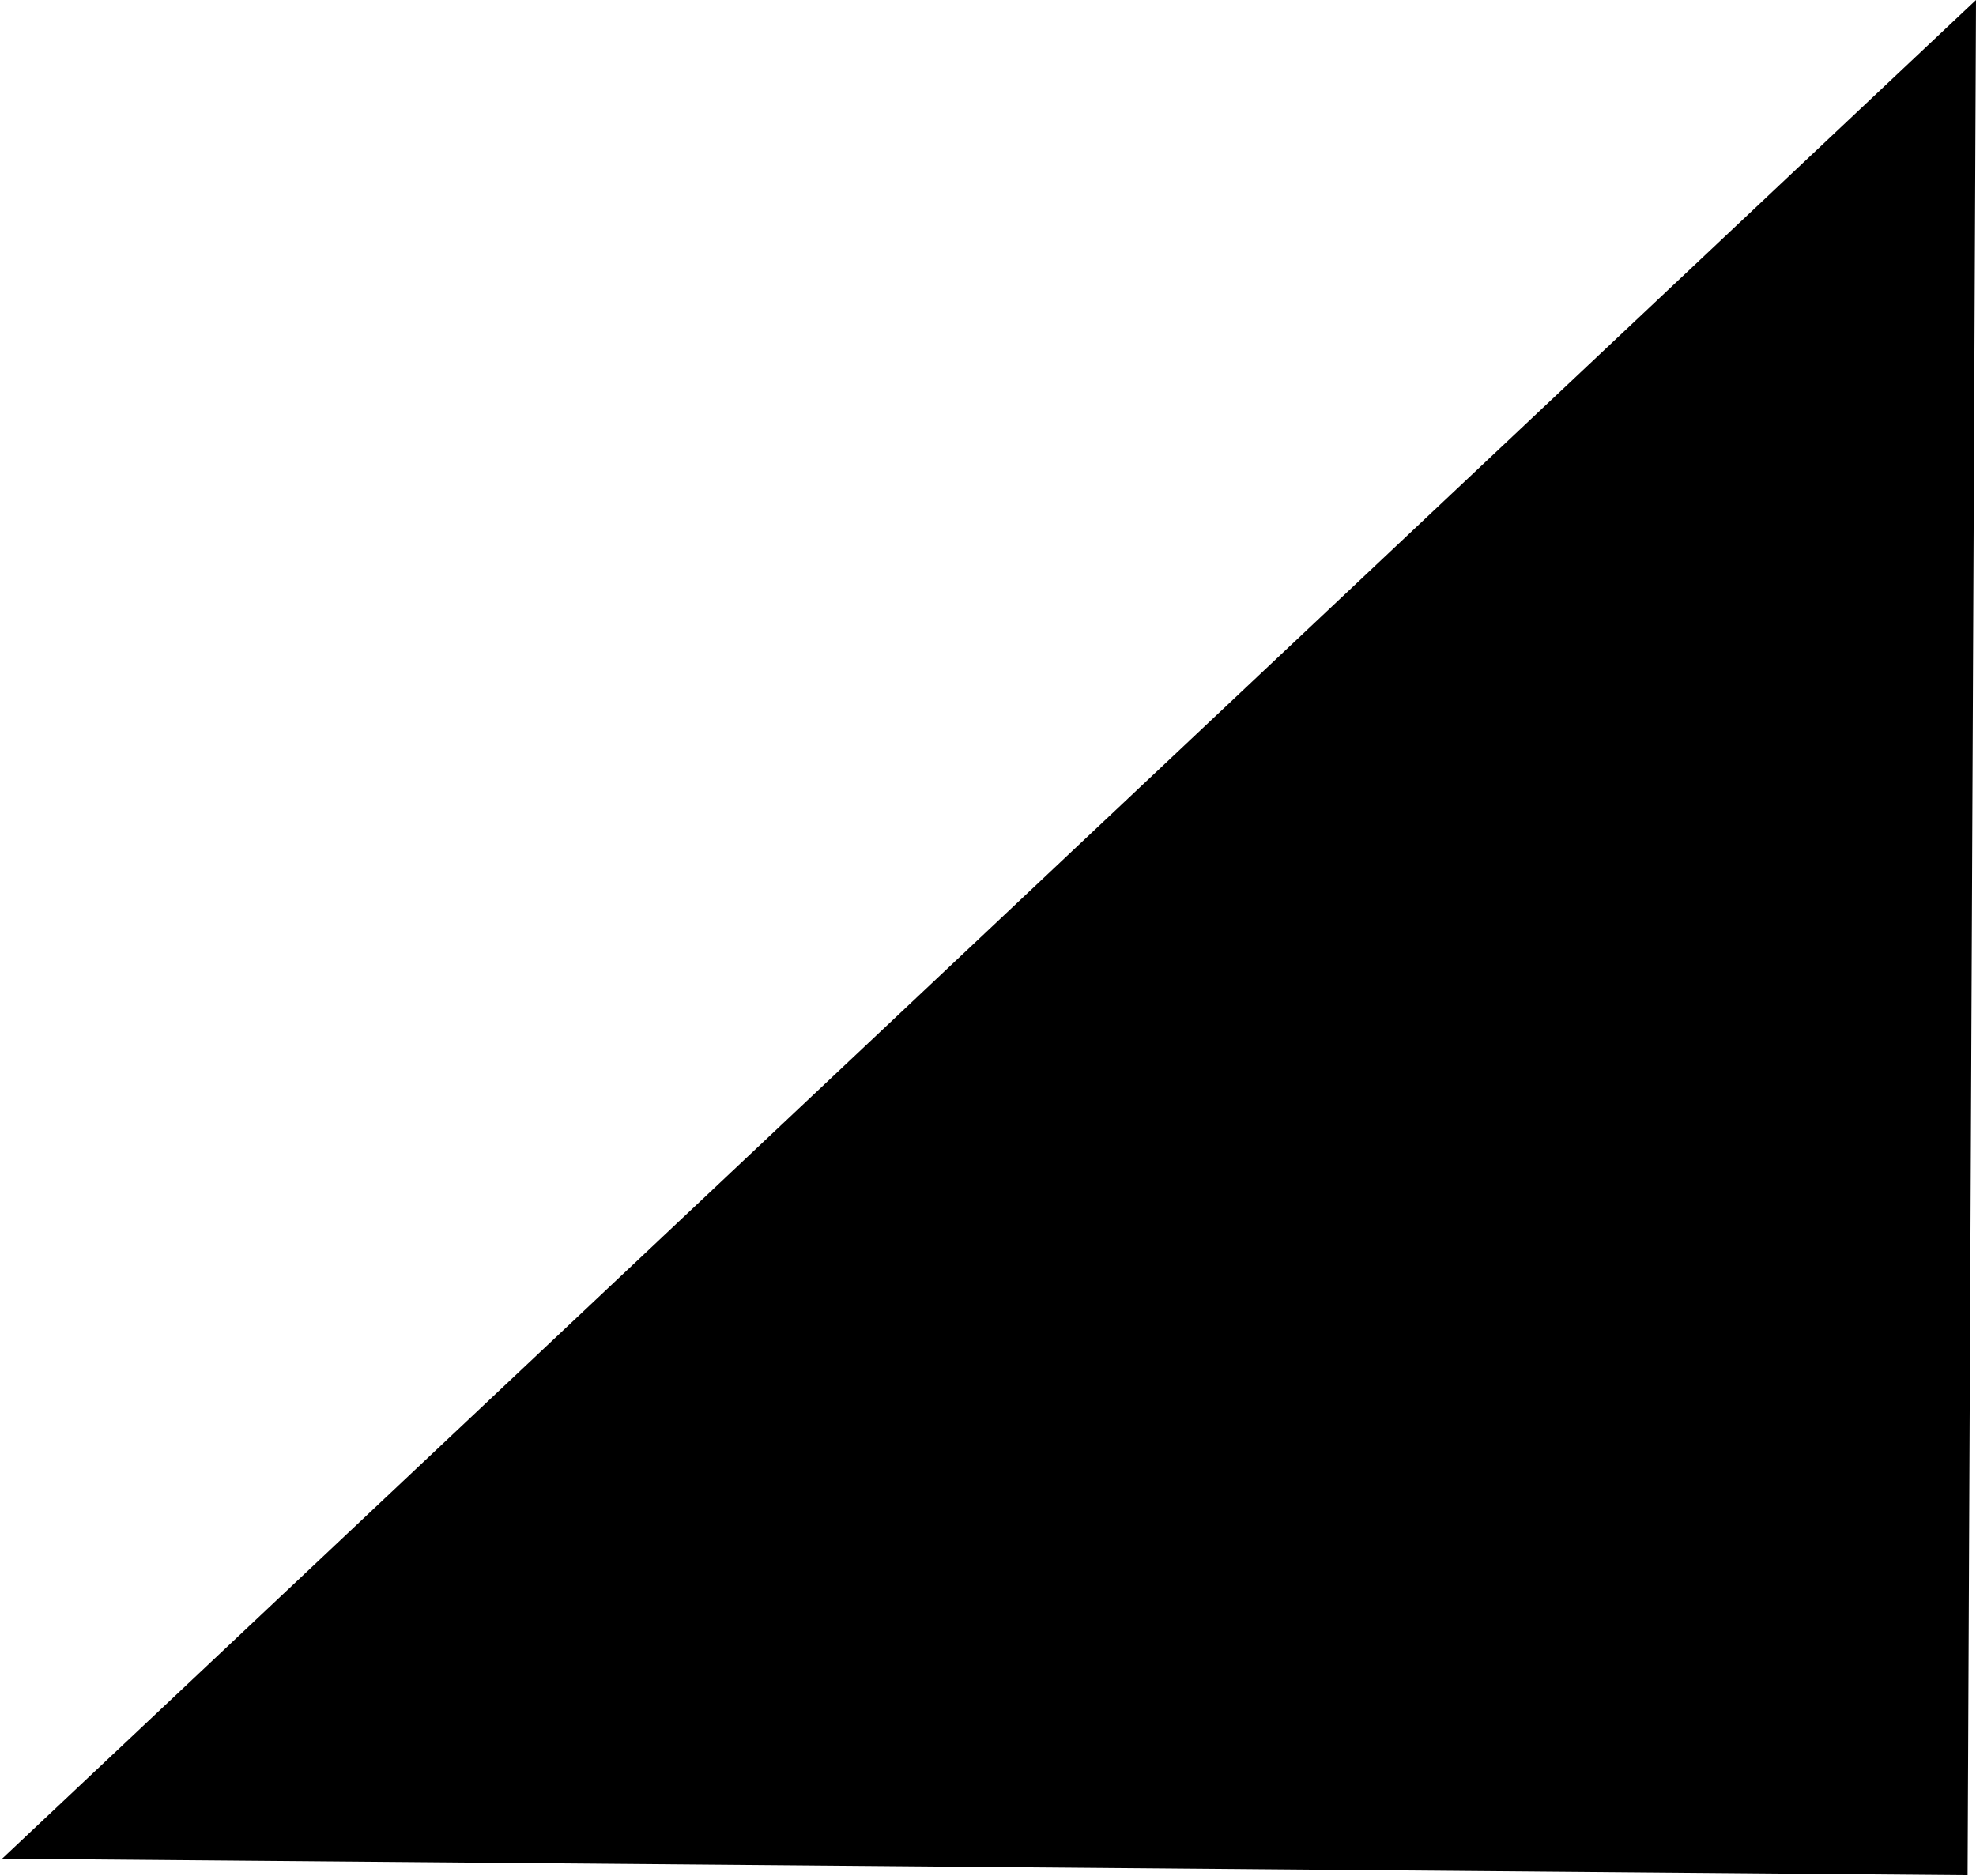<?xml version="1.0" encoding="UTF-8"?>
<svg width="338px" height="321px" viewBox="0 0 338 321" version="1.1" xmlns="http://www.w3.org/2000/svg" xmlns:xlink="http://www.w3.org/1999/xlink">
    <!-- Generator: Sketch 50.2 (55047) - http://www.bohemiancoding.com/sketch -->
    <title>Triangle</title>
    <desc>Created with Sketch.</desc>
    <defs></defs>
    <g id="Page-1" stroke="none" stroke-width="1" fill="none" fill-rule="evenodd">
        <polygon id="Triangle" fill="#000000" points="338 0 336.562 320.832 0.363 318"></polygon>
    </g>
</svg>